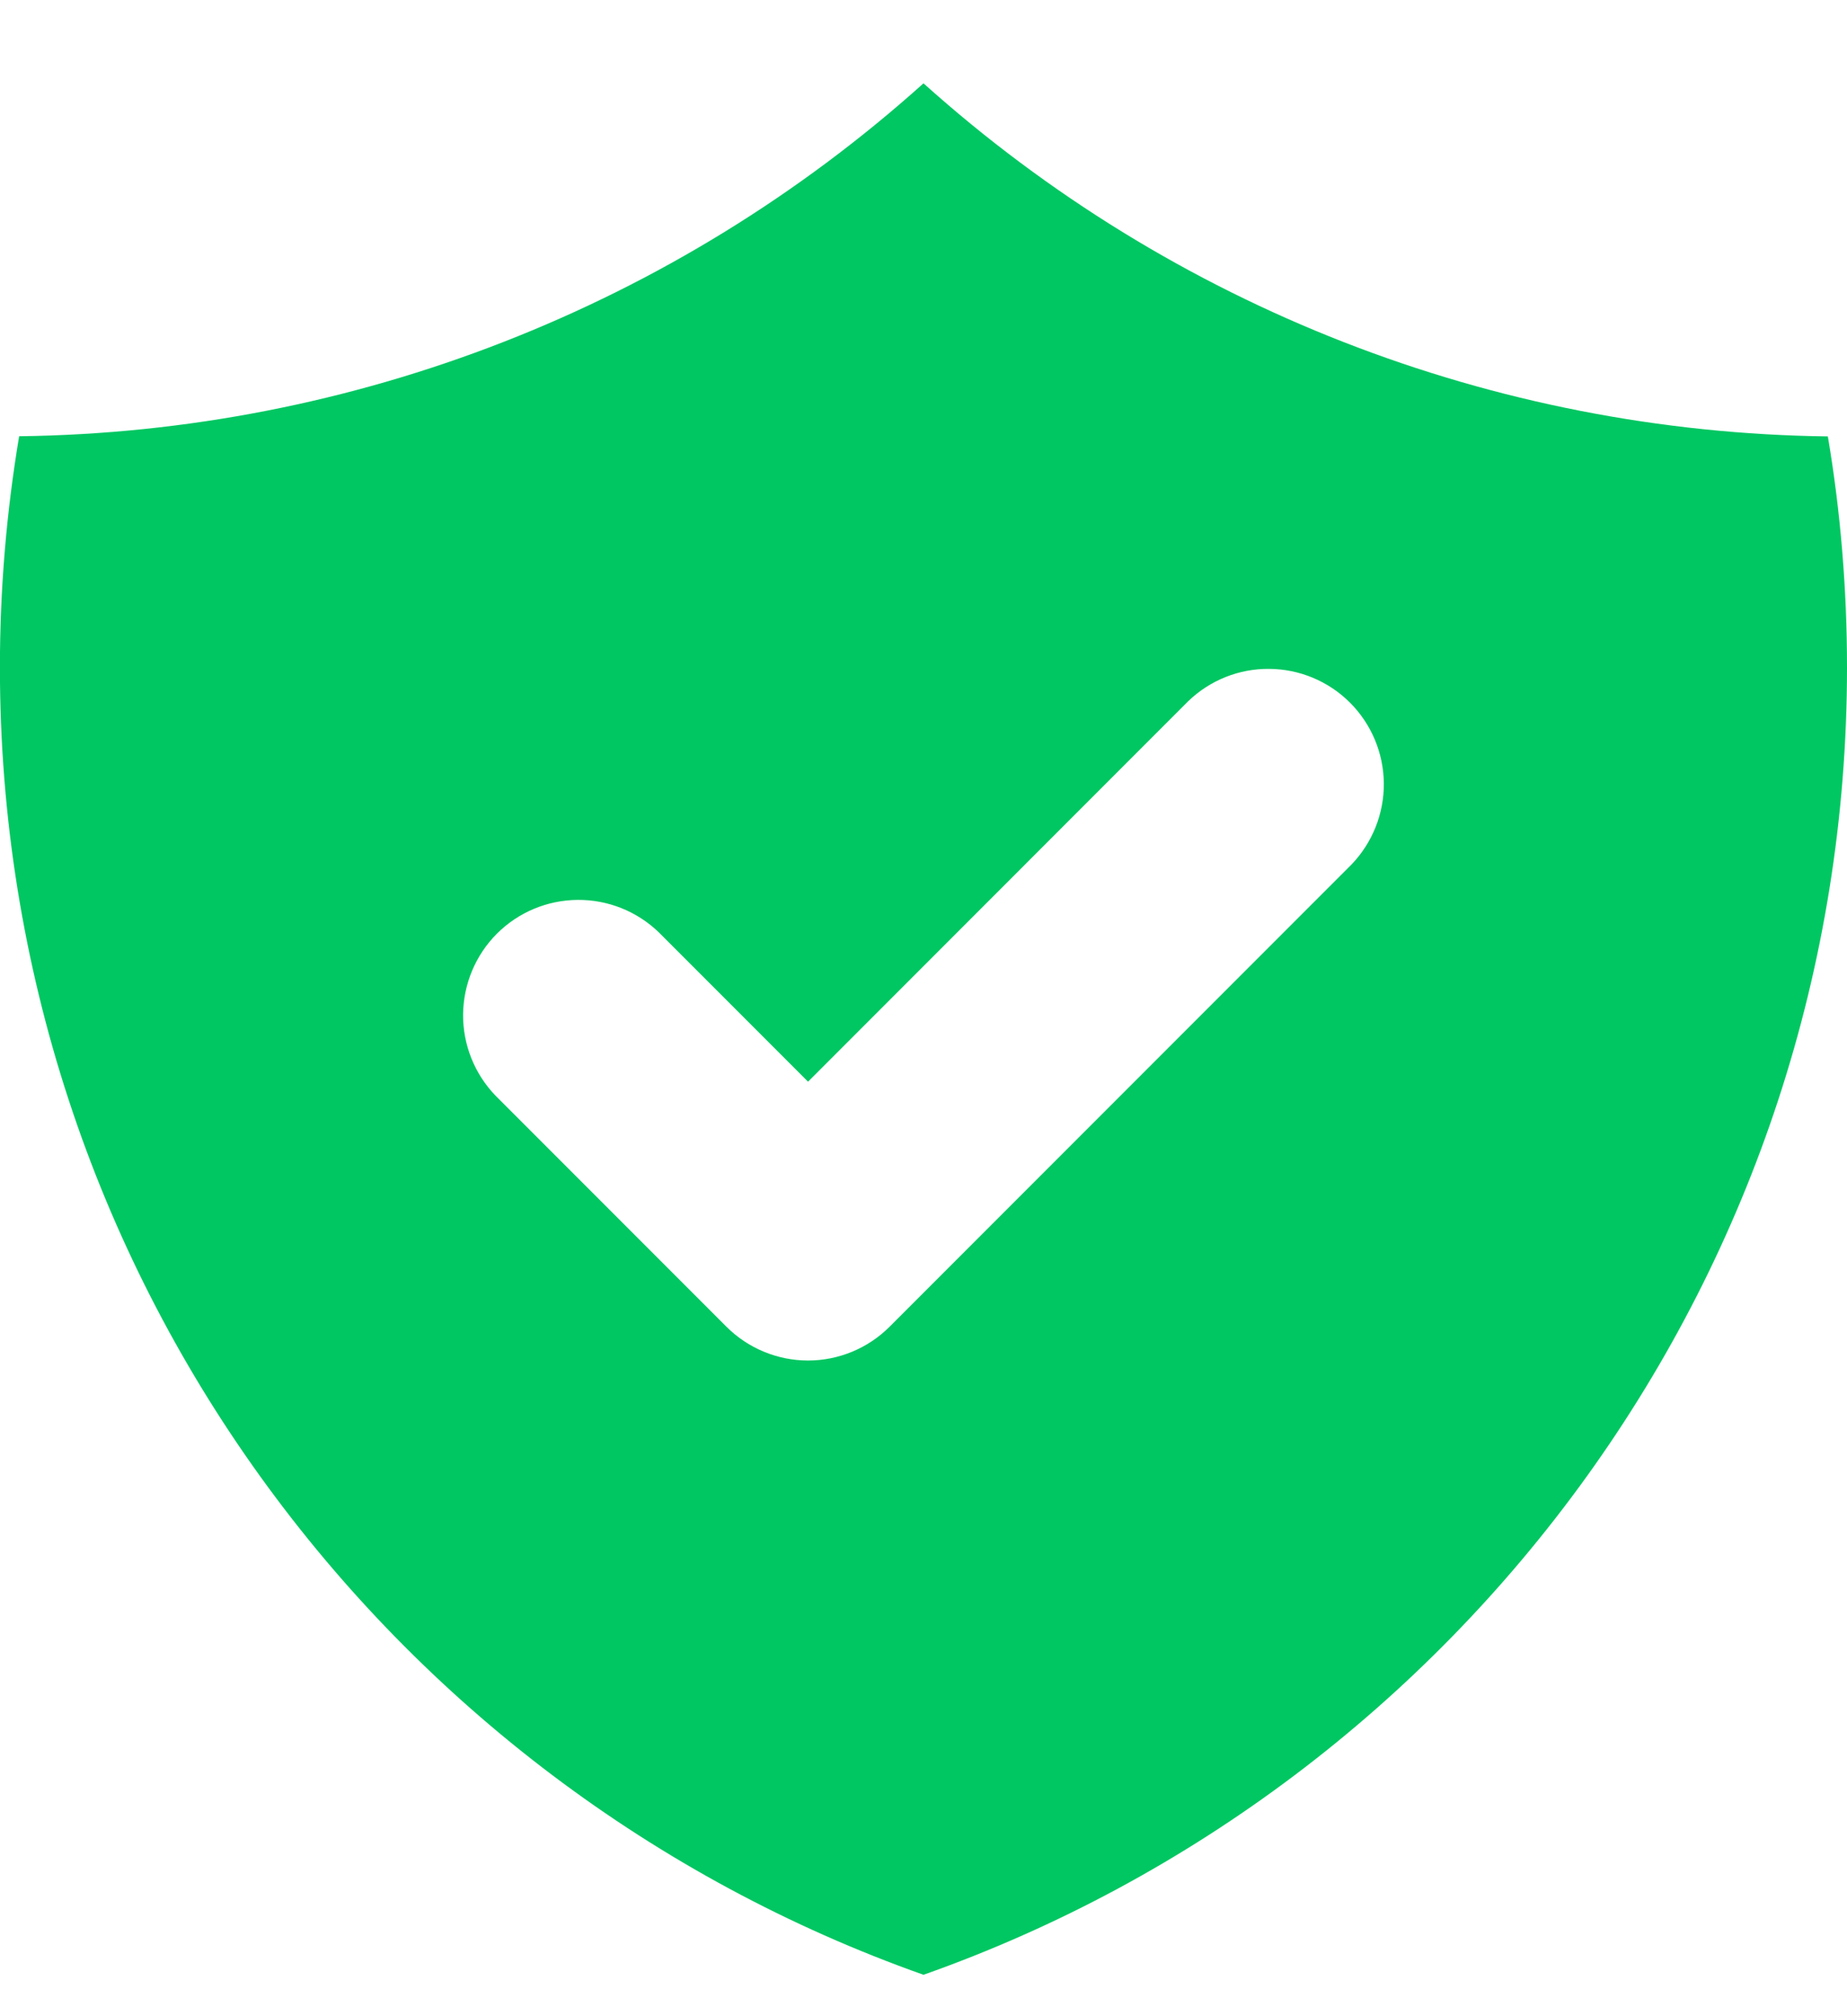 <svg width="22" height="24" viewBox="0 0 22 24" fill="none" xmlns="http://www.w3.org/2000/svg">
<path fill-rule="evenodd" clip-rule="evenodd" d="M0.228 5.193C4.209 5.144 8.036 3.651 11 0.992C13.963 3.651 17.791 5.145 21.772 5.195C21.923 6.088 22 7.01 22 7.946C22 15.13 17.407 21.243 11 23.507C4.592 21.241 -0.001 15.129 -0.001 7.945C-0.001 7.007 0.078 6.088 0.228 5.193ZM16.097 10.292C16.347 10.032 16.486 9.685 16.483 9.325C16.48 8.964 16.335 8.619 16.08 8.364C15.825 8.109 15.48 7.965 15.12 7.962C14.759 7.958 14.412 8.097 14.153 8.347L9.625 12.876L7.847 11.098C7.587 10.847 7.24 10.709 6.88 10.712C6.519 10.715 6.174 10.859 5.919 11.114C5.664 11.369 5.52 11.714 5.516 12.075C5.513 12.435 5.652 12.783 5.902 13.042L8.652 15.792C8.91 16.05 9.26 16.195 9.625 16.195C9.989 16.195 10.339 16.05 10.597 15.792L16.097 10.292Z" fill="#00C762"/>
</svg>
